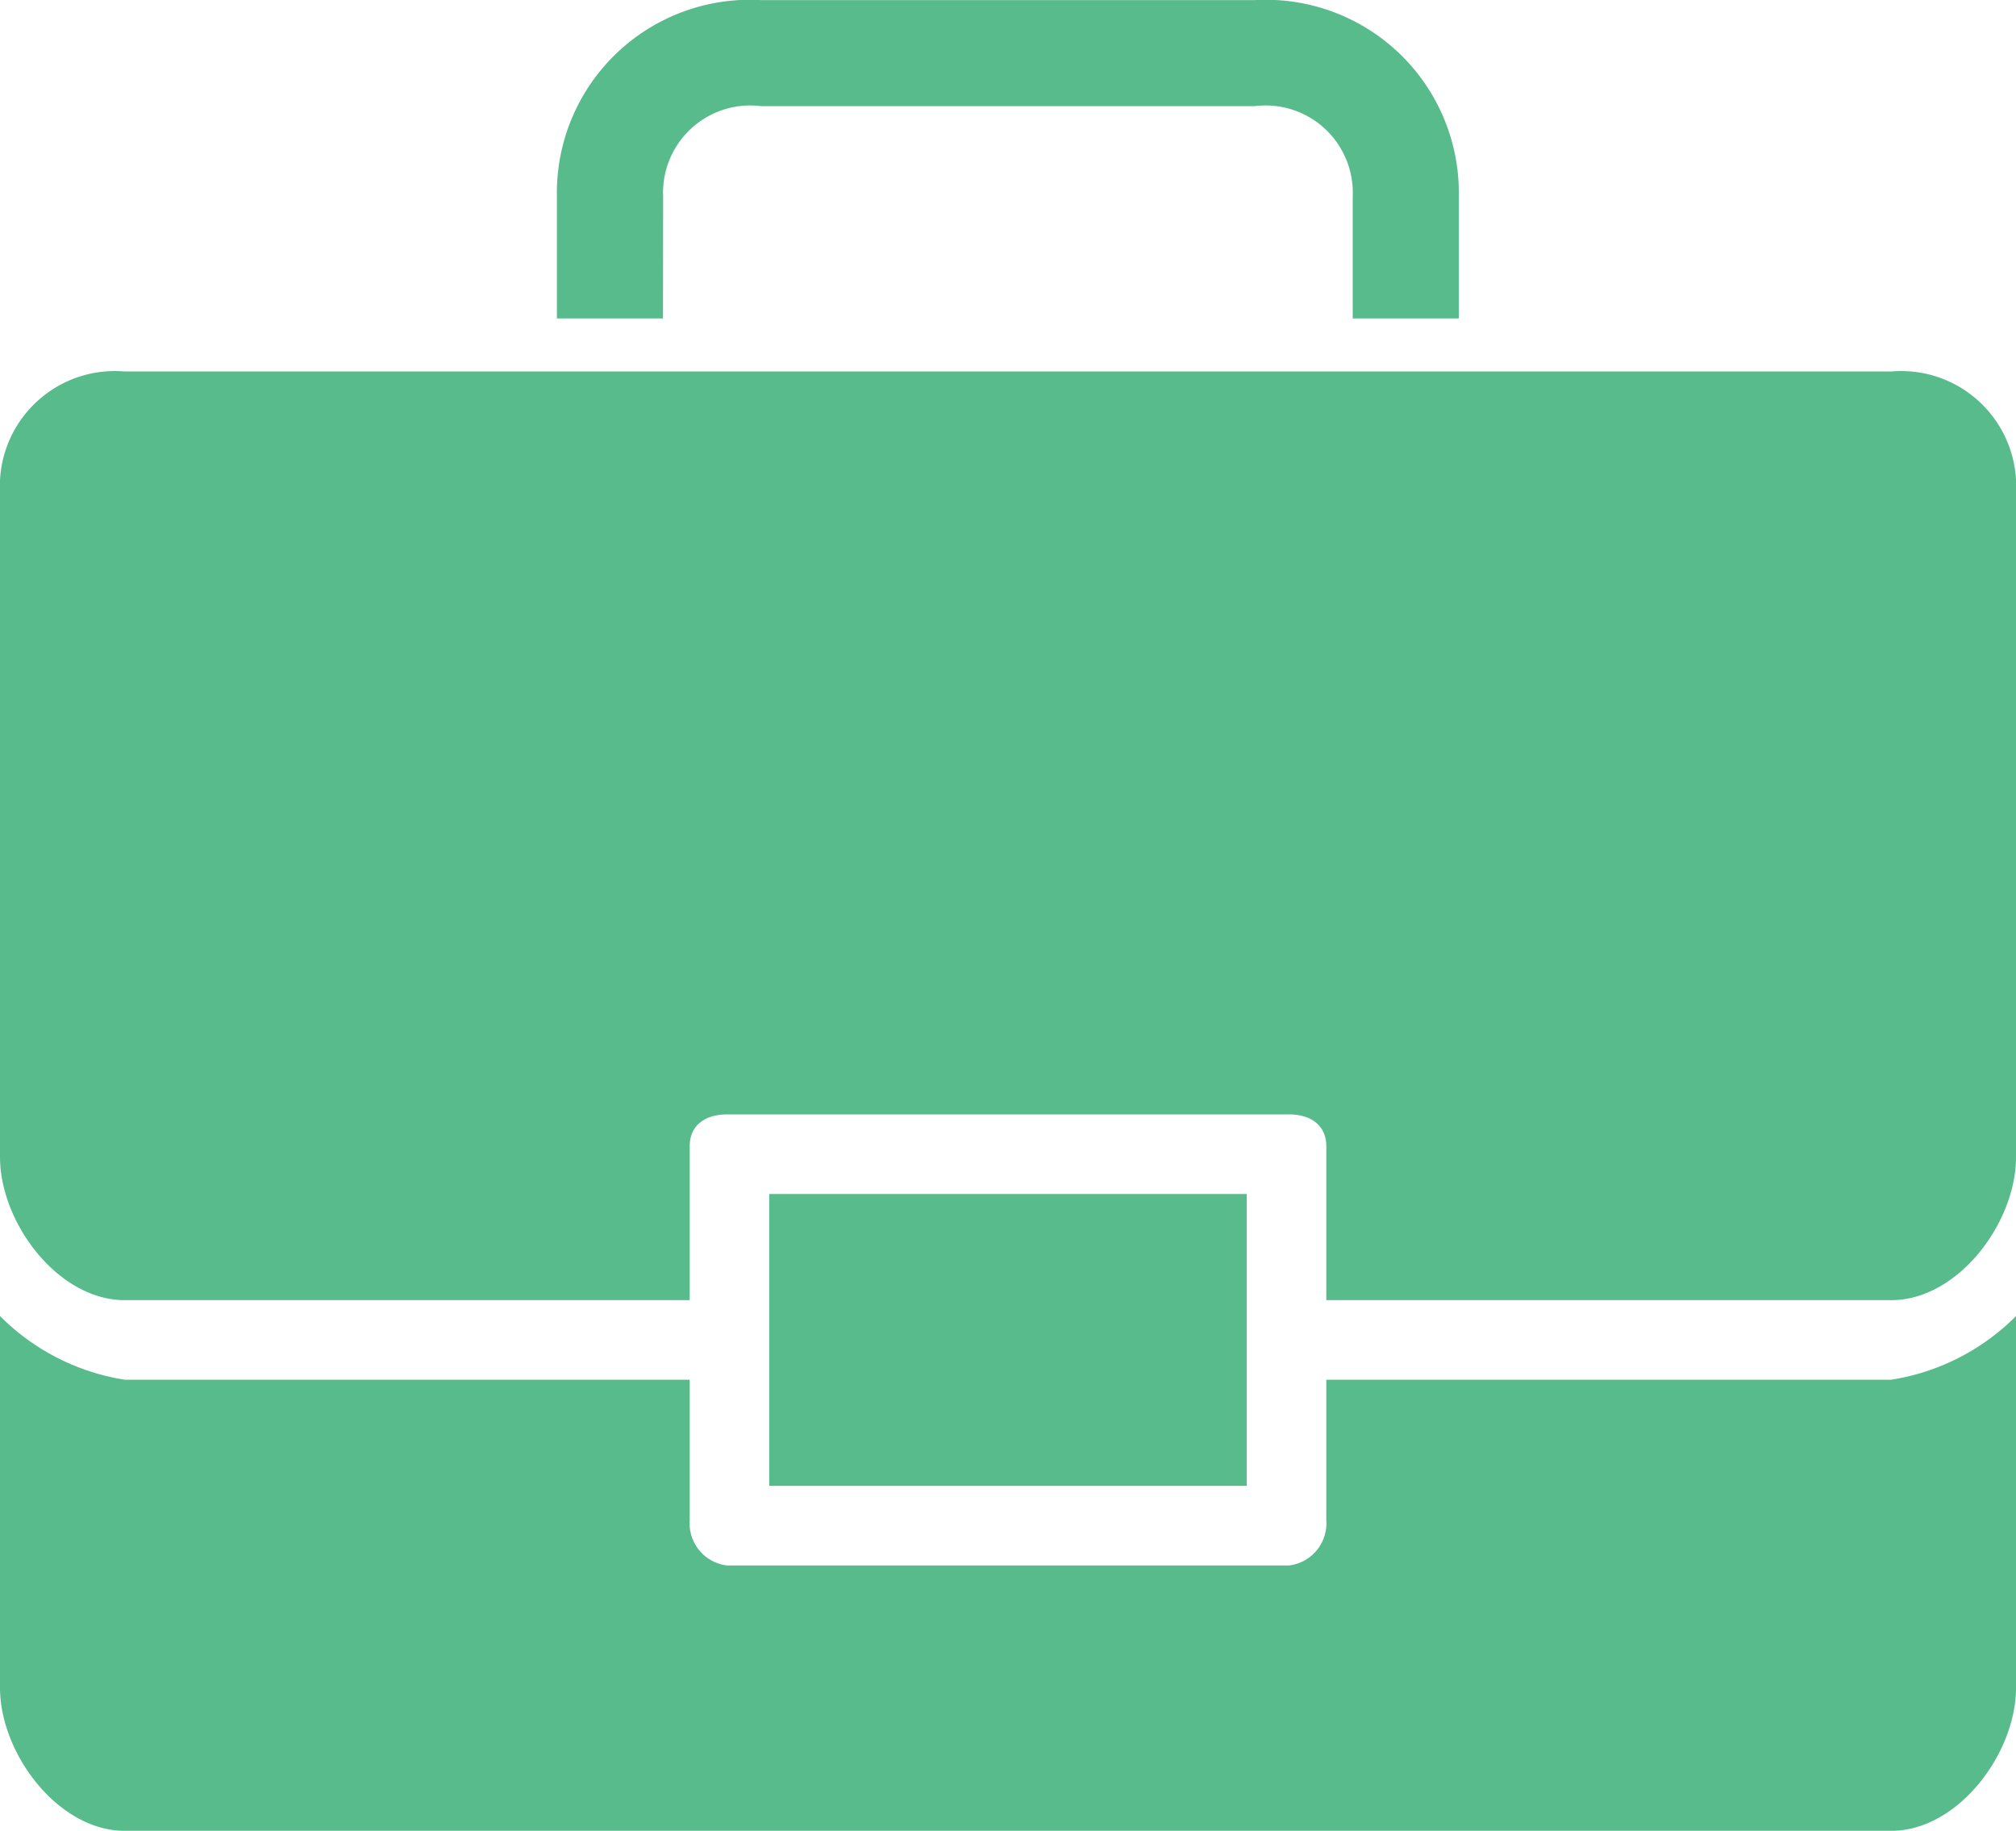 <svg id="portfolio" xmlns="http://www.w3.org/2000/svg" width="55.488" height="50.377" viewBox="0 0 55.488 50.377">
  <g id="Group_28" data-name="Group 28">
    <g id="Group_27" data-name="Group 27">
      <rect id="Rectangle_81" data-name="Rectangle 81" width="13.142" height="8.031" transform="translate(21.173 32.855)" fill="#58bb8c"/>
      <path id="Path_74" data-name="Path 74" d="M36.505,279.172v3.87a1.168,1.168,0,0,1-1.022,1.241H20.005a1.168,1.168,0,0,1-1.022-1.241v-3.87H3.432A6.2,6.2,0,0,1,0,277.42v10.222c0,1.825,1.606,3.943,3.432,3.943H52.057c1.825,0,3.432-2.117,3.432-3.943V277.42a6.2,6.2,0,0,1-3.432,1.752Z" transform="translate(0 -241.207)" fill="#58bb8c"/>
      <path id="Path_75" data-name="Path 75" d="M52.057,91.429H3.432A3.165,3.165,0,0,0,0,94.422V113.04c0,1.825,1.606,3.943,3.432,3.943H18.983v-4.235c0-.584.438-.876,1.022-.876H35.483c.584,0,1.022.292,1.022.876v4.235H52.057c1.825,0,3.432-2.117,3.432-3.943V94.422A3.165,3.165,0,0,0,52.057,91.429Z" transform="translate(0 -81.207)" fill="#58bb8c"/>
      <path id="Path_76" data-name="Path 76" d="M112.634,23.689a2.4,2.4,0,0,1,2.7-2.482h13.58a2.4,2.4,0,0,1,2.7,2.482v3.359h2.92V23.689a5.313,5.313,0,0,0-5.622-5.4h-13.58a5.313,5.313,0,0,0-5.622,5.4v3.359h2.92Z" transform="translate(-94.382 -18.286)" fill="#58bb8c"/>
    </g>
  </g>
</svg>
